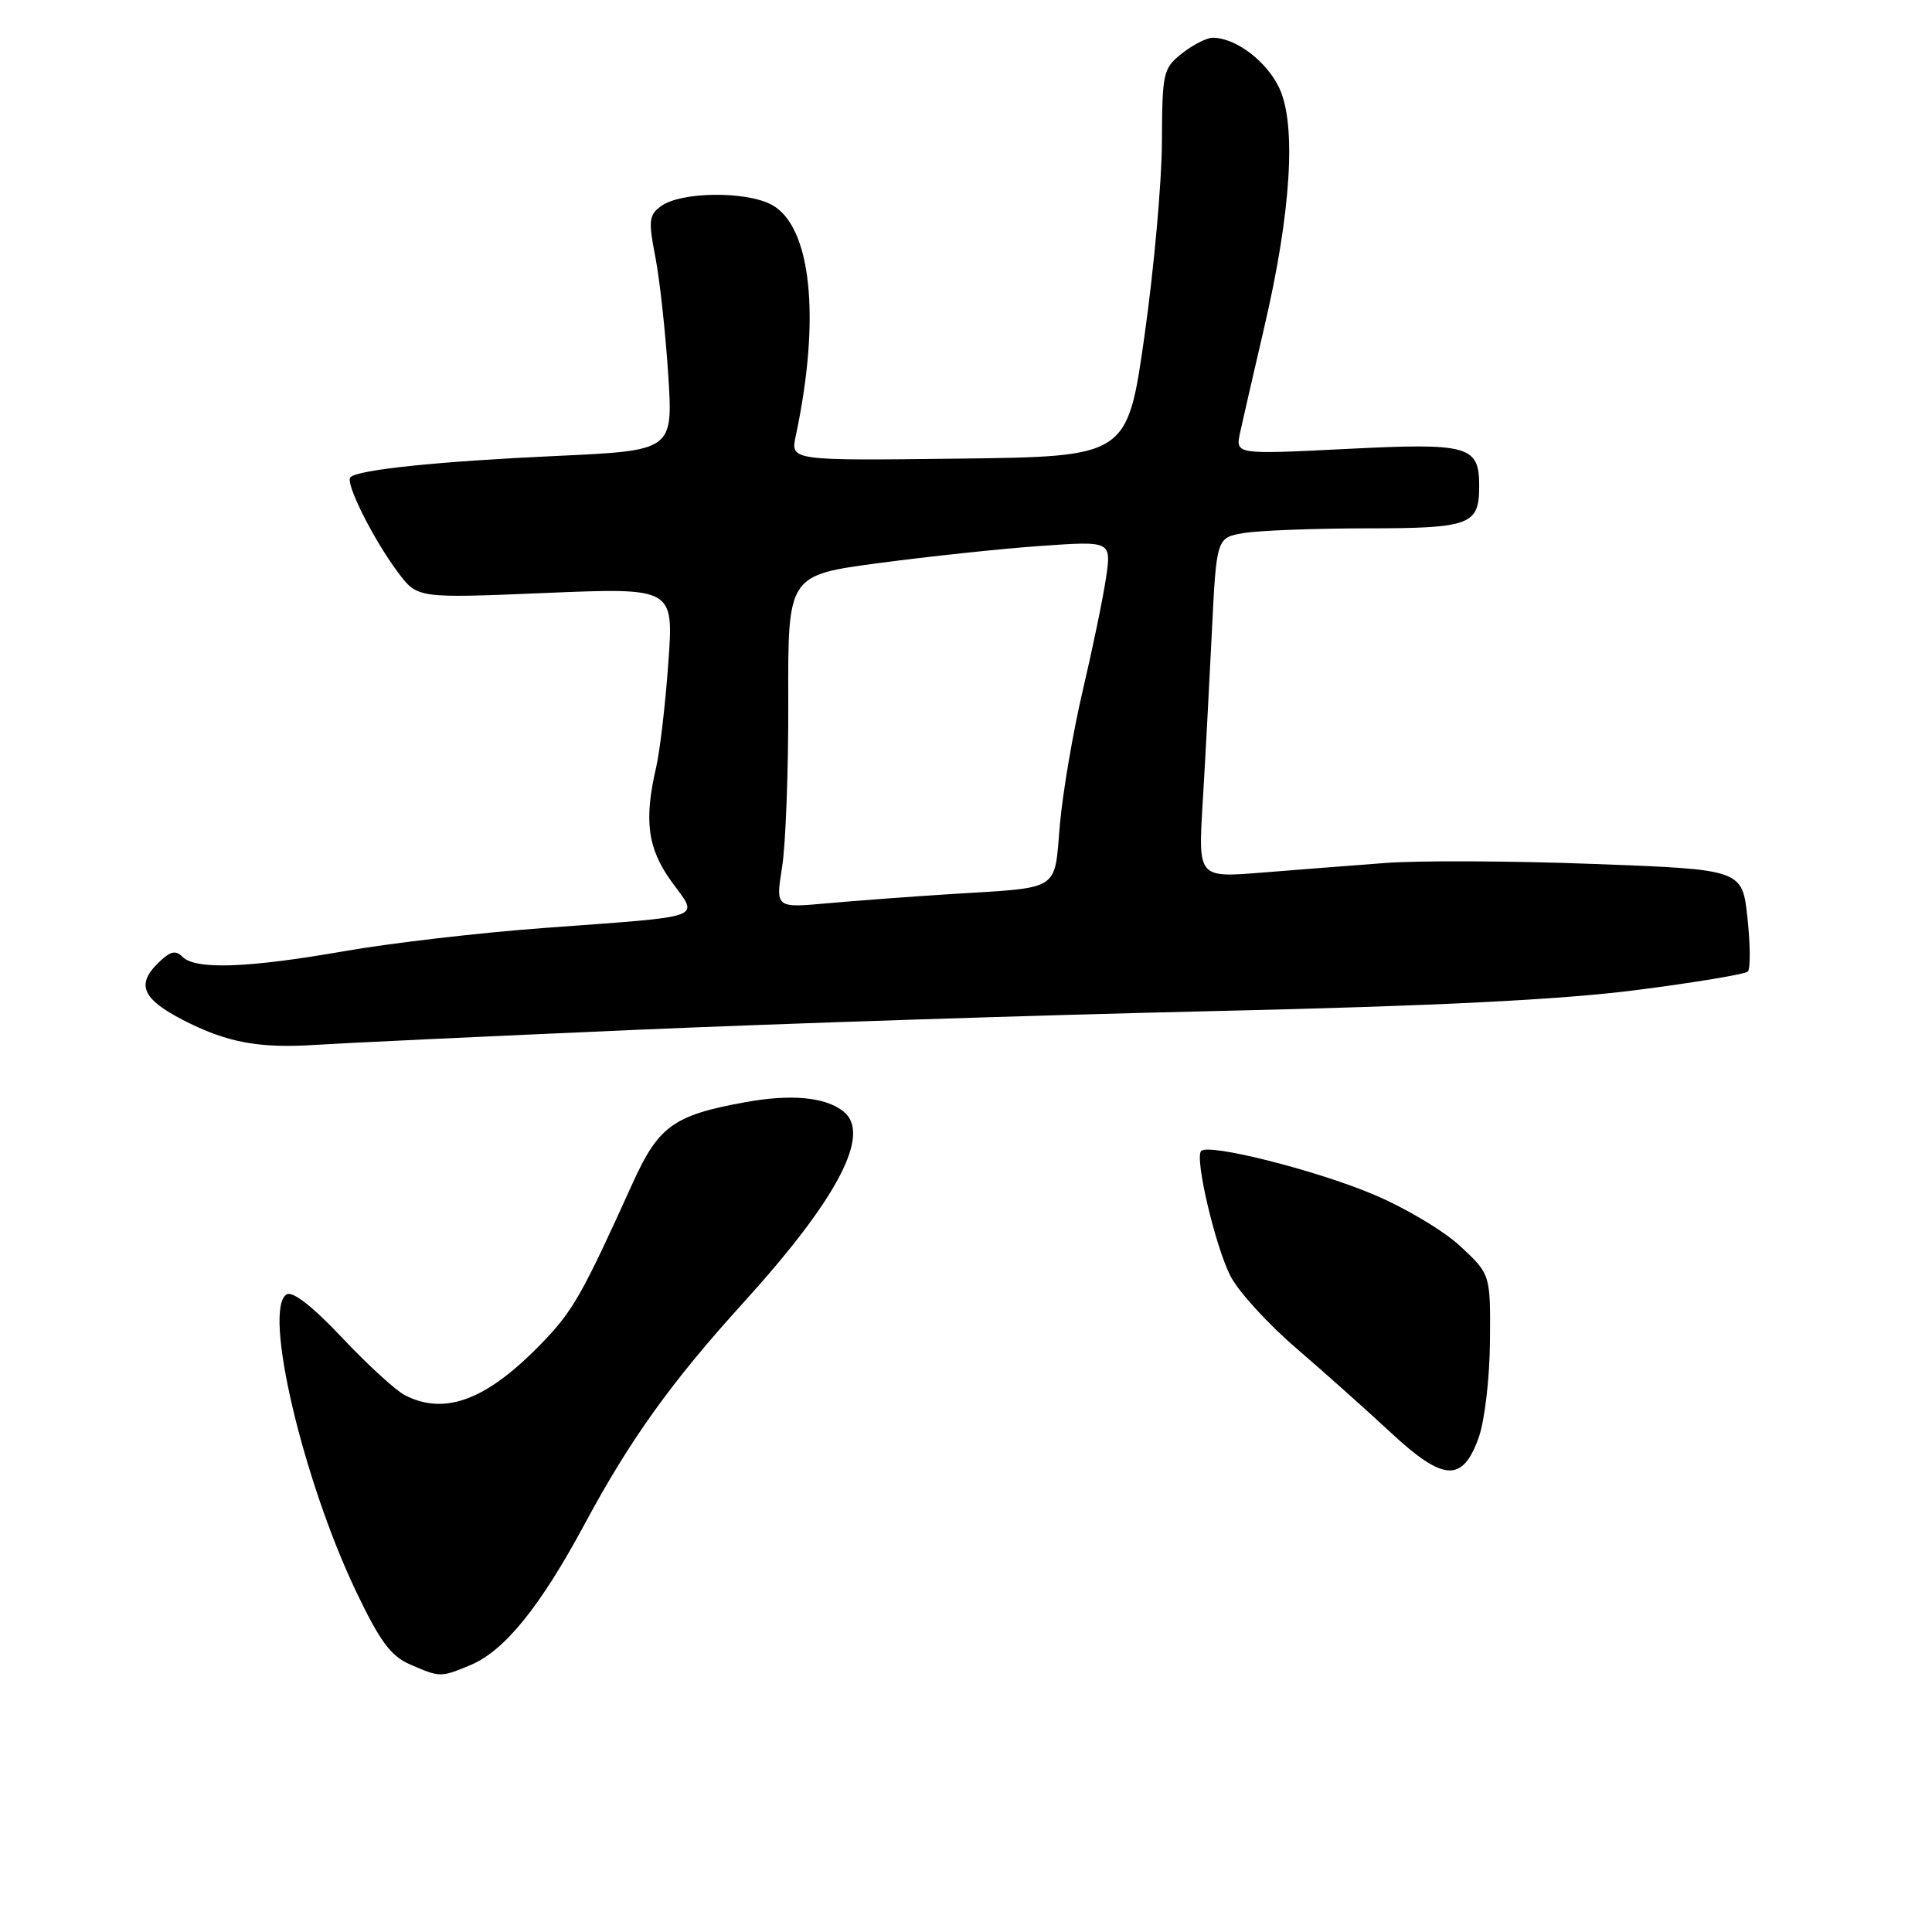 <?xml version="1.0" encoding="UTF-8" standalone="no"?>
<!DOCTYPE svg PUBLIC "-//W3C//DTD SVG 1.1//EN" "http://www.w3.org/Graphics/SVG/1.1/DTD/svg11.dtd" >
<svg xmlns="http://www.w3.org/2000/svg" xmlns:xlink="http://www.w3.org/1999/xlink" version="1.1" viewBox="0 0 256 256">
 <g >
 <path fill="currentColor"
d=" M 62.34 220.63 C 66.85 218.75 71.59 212.89 77.50 201.89 C 83.49 190.75 88.94 183.15 98.42 172.70 C 111.03 158.82 115.52 150.23 111.75 147.26 C 109.34 145.36 104.83 144.94 98.73 146.05 C 89.25 147.77 87.25 149.21 83.81 156.82 C 77.16 171.51 75.94 173.66 71.92 177.84 C 64.60 185.46 59.04 187.61 53.68 184.89 C 52.48 184.29 48.73 180.86 45.35 177.27 C 41.39 173.07 38.76 171.03 37.97 171.52 C 34.82 173.46 40.09 195.98 47.16 210.83 C 50.33 217.47 51.77 219.43 54.32 220.54 C 58.32 222.28 58.39 222.28 62.34 220.63 Z  M 195.93 190.50 C 196.73 188.26 197.39 182.62 197.43 177.68 C 197.50 168.86 197.50 168.86 193.50 165.13 C 191.29 163.07 186.06 159.96 181.82 158.20 C 174.11 154.99 160.18 151.49 159.16 152.51 C 158.27 153.40 161.01 165.09 163.04 169.08 C 164.07 171.10 167.97 175.39 171.71 178.60 C 175.44 181.81 181.09 186.85 184.25 189.79 C 191.26 196.32 193.79 196.47 195.93 190.50 Z  M 84.00 136.47 C 103.53 135.62 138.18 134.49 161.00 133.97 C 190.24 133.30 206.70 132.48 216.73 131.20 C 224.55 130.20 231.25 129.09 231.60 128.73 C 231.95 128.38 231.93 125.19 231.55 121.65 C 230.86 115.21 230.86 115.21 211.24 114.48 C 200.45 114.07 187.99 114.01 183.56 114.35 C 179.13 114.68 171.73 115.26 167.13 115.63 C 158.76 116.30 158.76 116.30 159.36 106.40 C 159.69 100.96 160.23 90.81 160.57 83.87 C 161.19 71.23 161.19 71.23 164.84 70.63 C 166.85 70.29 174.15 70.02 181.05 70.01 C 194.84 70.00 196.00 69.57 196.00 64.42 C 196.00 59.04 194.68 58.67 178.35 59.49 C 163.71 60.22 163.71 60.22 164.31 57.36 C 164.65 55.79 166.08 49.55 167.49 43.50 C 171.08 28.17 171.81 16.51 169.50 11.64 C 167.81 8.08 163.72 5.00 160.68 5.00 C 159.91 5.00 158.08 5.93 156.63 7.07 C 154.12 9.05 154.00 9.58 153.96 18.82 C 153.94 24.15 152.90 35.70 151.65 44.50 C 149.38 60.50 149.38 60.50 127.06 60.77 C 104.74 61.04 104.74 61.04 105.44 57.77 C 108.78 42.11 107.51 29.94 102.23 27.12 C 98.78 25.29 90.20 25.40 87.58 27.32 C 85.99 28.48 85.90 29.25 86.84 34.07 C 87.42 37.05 88.18 44.05 88.54 49.60 C 89.19 59.70 89.19 59.70 73.84 60.41 C 58.09 61.13 47.44 62.23 46.43 63.24 C 45.70 63.97 49.47 71.49 52.77 75.89 C 55.32 79.28 55.32 79.28 72.29 78.57 C 89.27 77.87 89.27 77.87 88.56 87.77 C 88.18 93.22 87.45 99.44 86.96 101.59 C 85.30 108.72 85.80 112.42 88.99 116.83 C 92.61 121.83 93.96 121.34 72.10 122.96 C 63.62 123.58 51.70 124.97 45.60 126.04 C 32.82 128.27 25.92 128.52 24.19 126.79 C 23.24 125.84 22.52 126.04 20.85 127.71 C 18.06 130.49 18.92 132.40 24.20 135.13 C 30.06 138.16 34.33 138.95 42.00 138.44 C 45.58 138.21 64.47 137.32 84.00 136.47 Z  M 103.63 114.90 C 104.11 111.93 104.48 102.01 104.45 92.86 C 104.40 76.22 104.40 76.22 116.45 74.61 C 123.08 73.73 132.72 72.70 137.89 72.34 C 147.27 71.68 147.27 71.68 146.55 76.59 C 146.15 79.29 144.76 86.00 143.47 91.50 C 142.18 97.00 140.82 104.99 140.44 109.26 C 139.66 118.23 140.72 117.55 126.00 118.47 C 120.78 118.80 113.41 119.35 109.63 119.69 C 102.77 120.31 102.77 120.31 103.63 114.90 Z "/>
</g>
</svg>